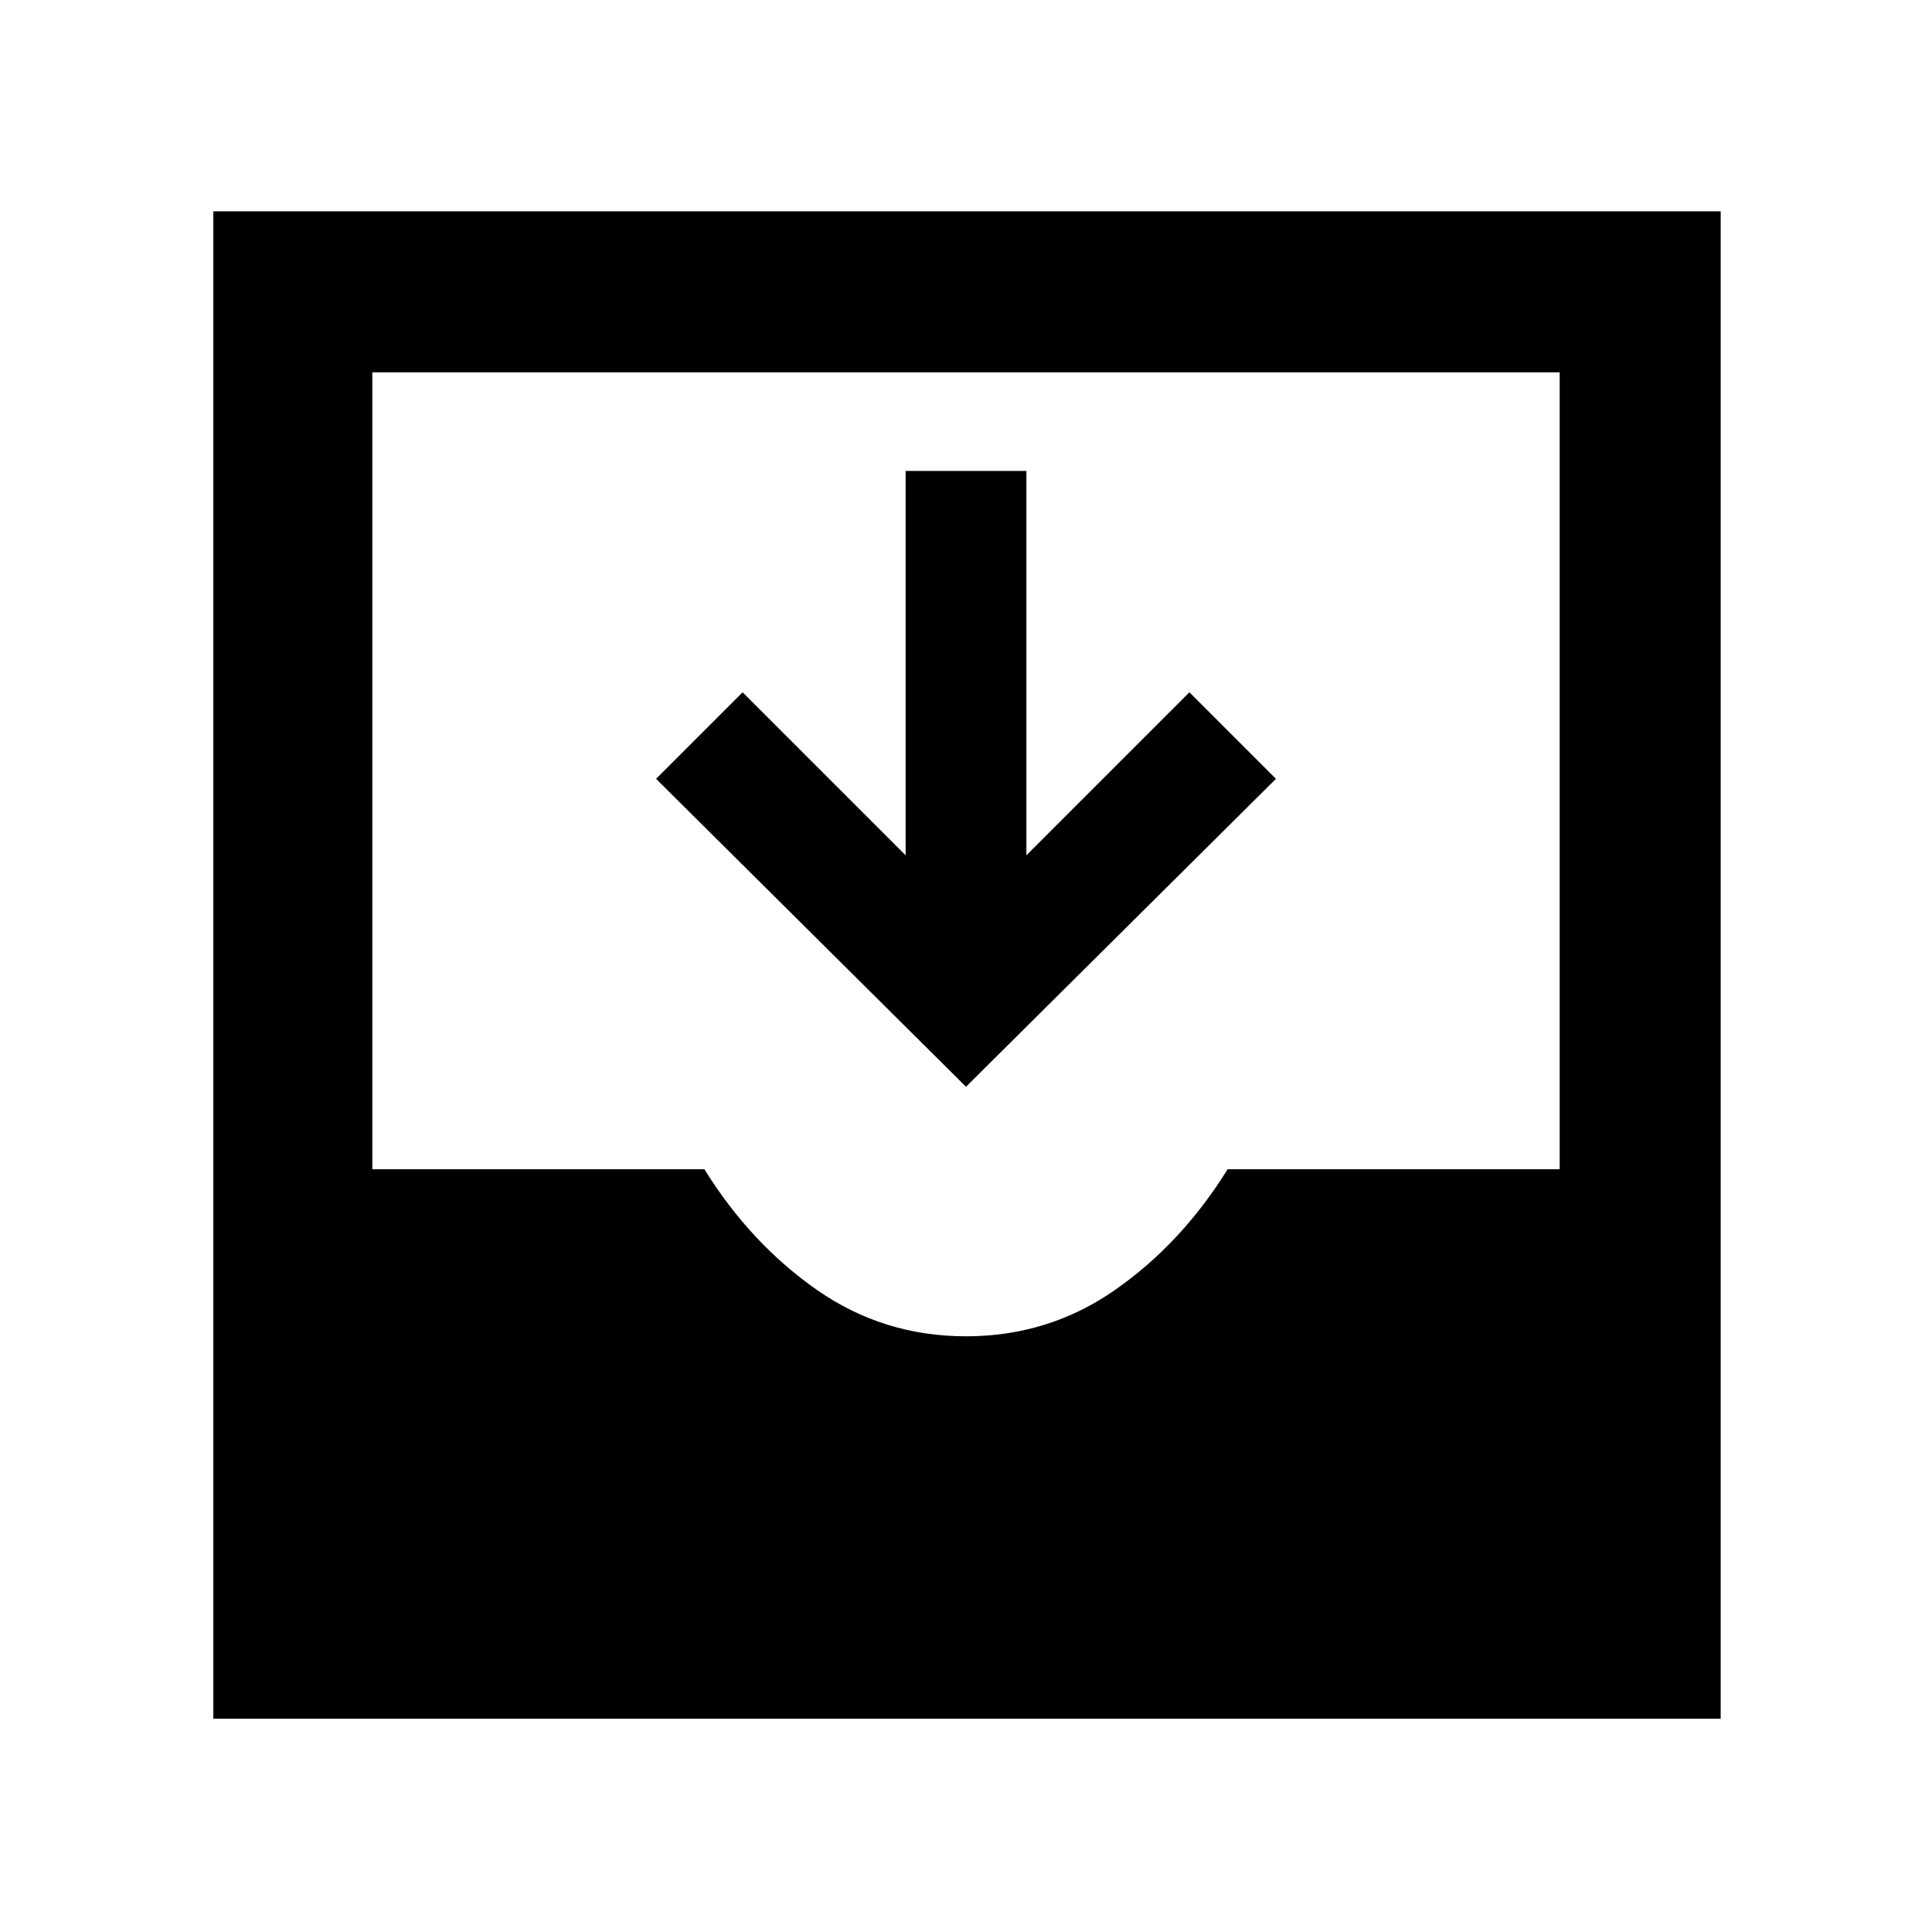 <svg xmlns="http://www.w3.org/2000/svg" width="48" height="48"><path d="m24 27-7.7-7.65 2.15-2.15 4.05 4.05V11.7h3v9.55l4.05-4.05 2.15 2.15zM5.3 42.7V5.25h37.45V42.7zM24 33.2q2.05 0 3.7-1.15 1.65-1.15 2.8-3h8.25V9.25H9.25v19.8h8.25q1.15 1.85 2.8 3T24 33.2z"/></svg>